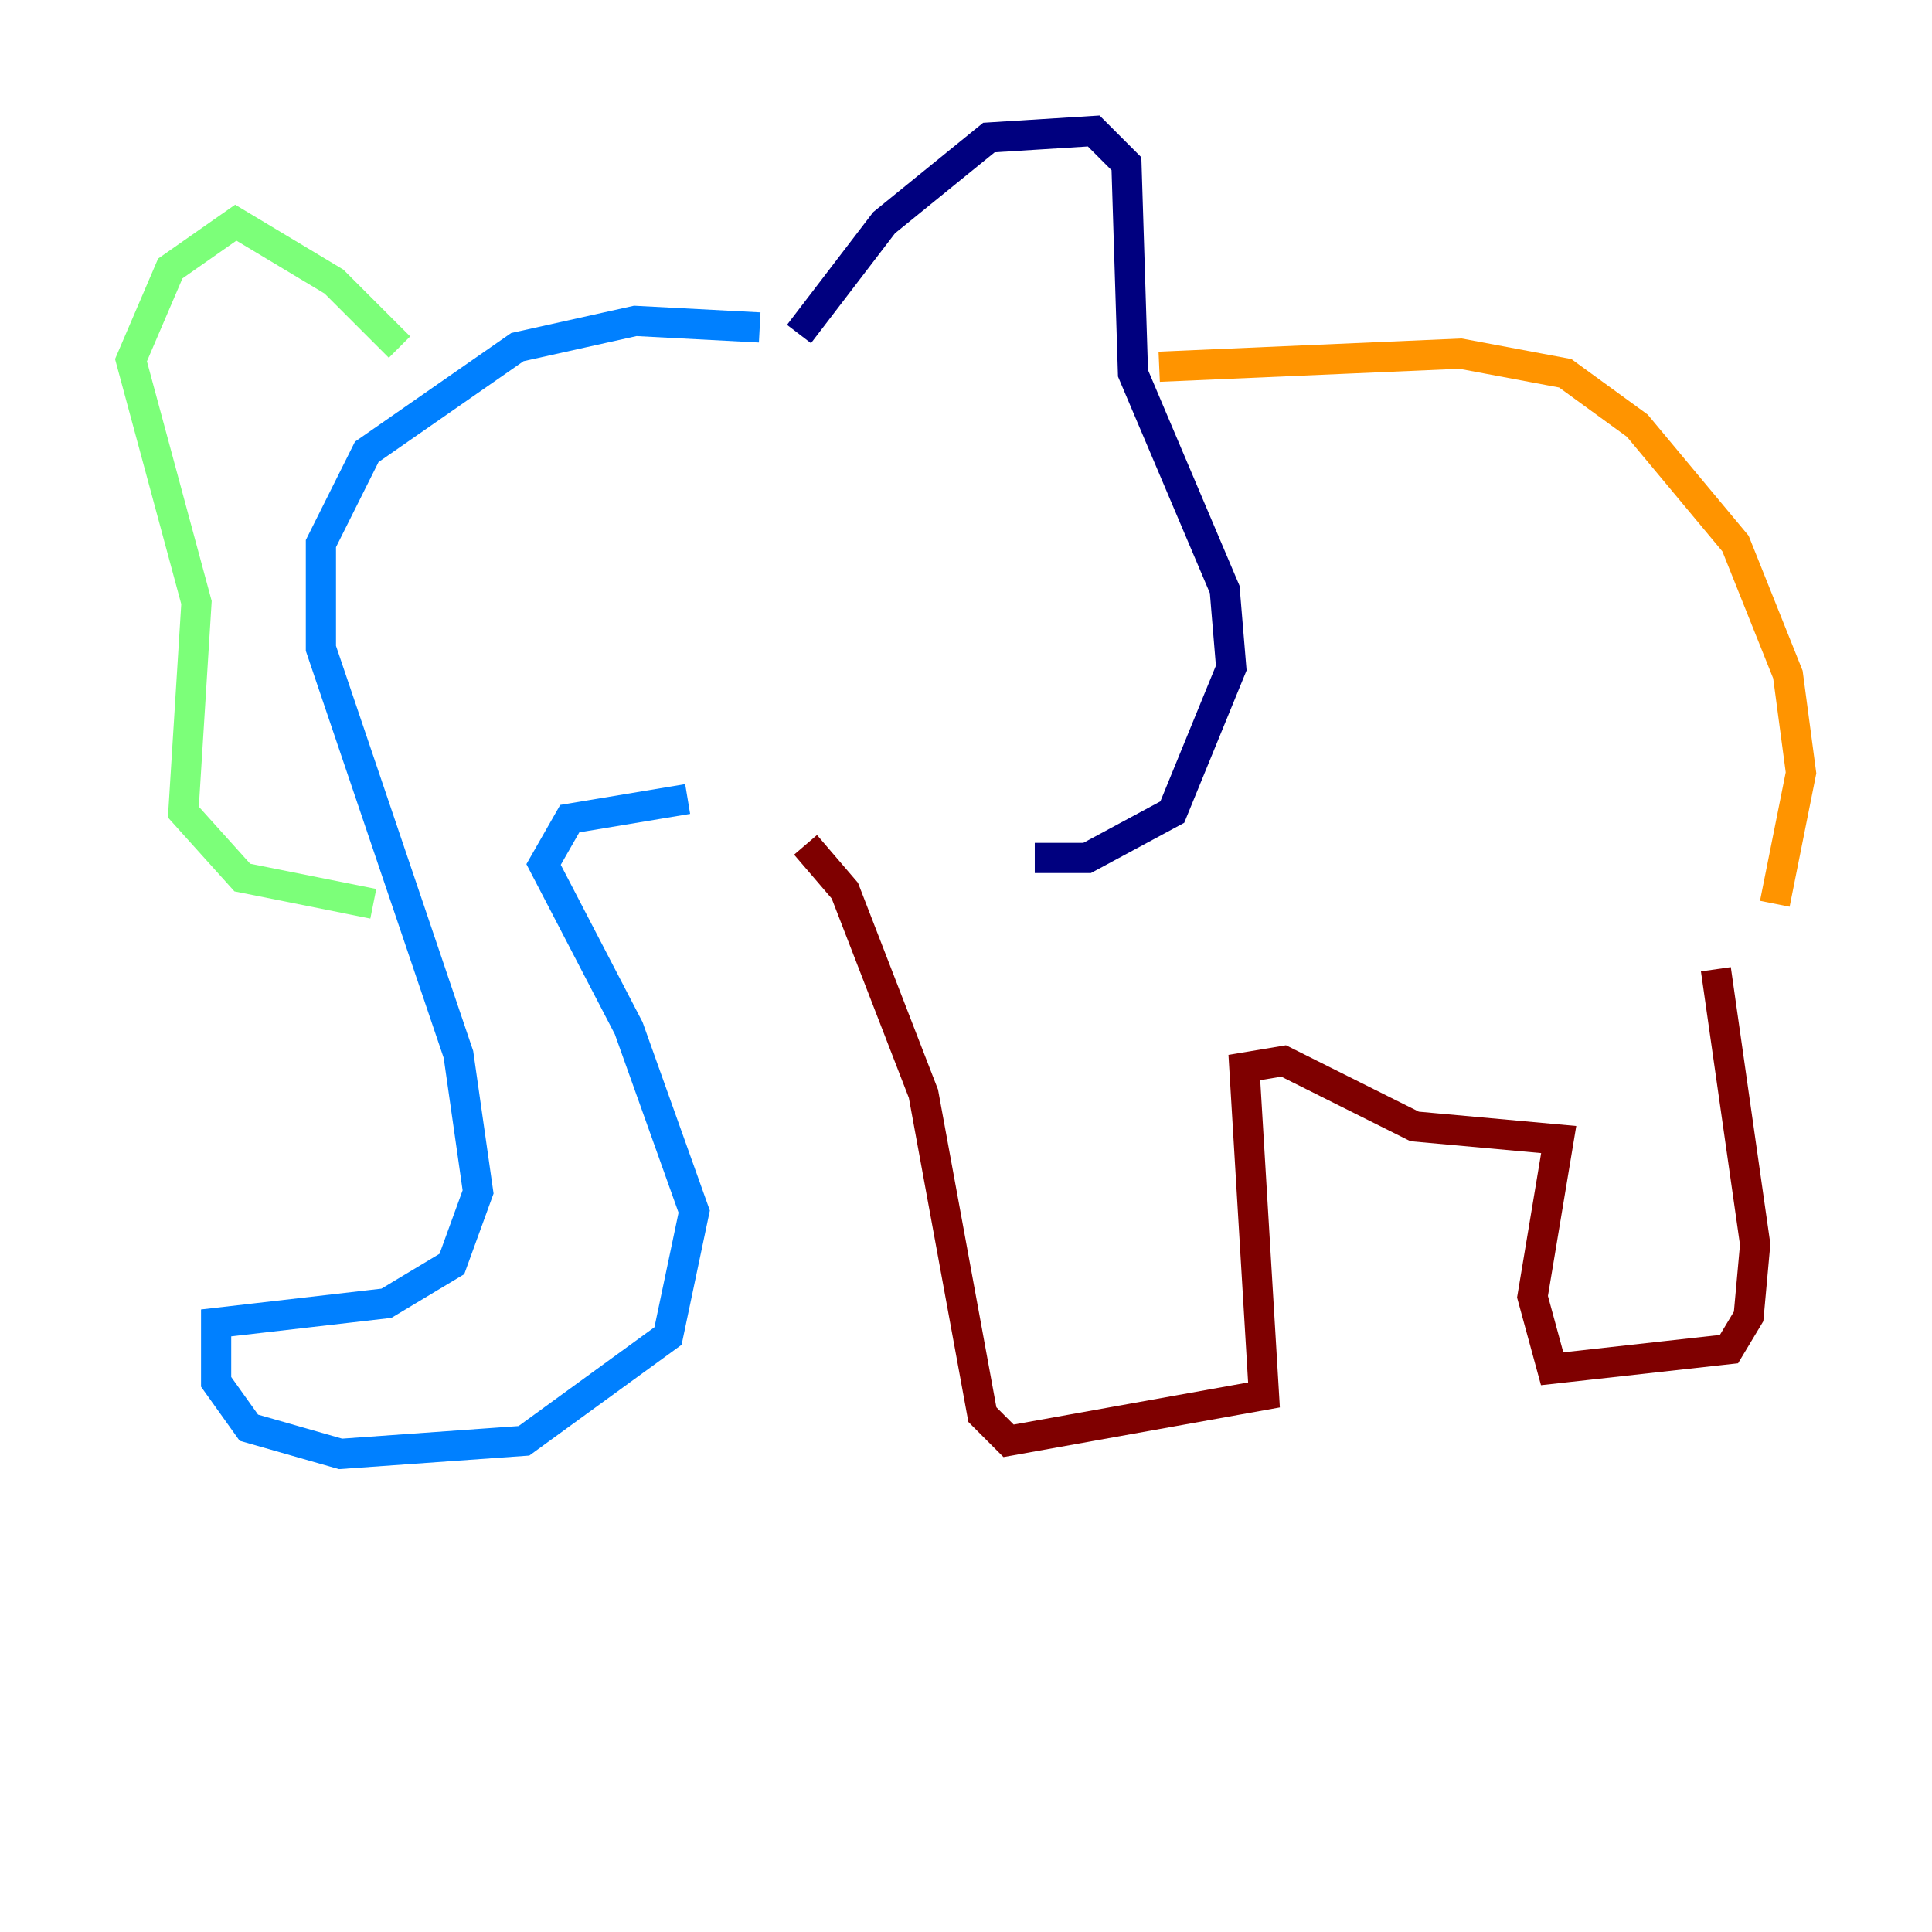 <?xml version="1.0" encoding="utf-8" ?>
<svg baseProfile="tiny" height="128" version="1.2" viewBox="0,0,128,128" width="128" xmlns="http://www.w3.org/2000/svg" xmlns:ev="http://www.w3.org/2001/xml-events" xmlns:xlink="http://www.w3.org/1999/xlink"><defs /><polyline fill="none" points="52.936,22.129 58.576,14.752 65.519,9.112 72.461,8.678 74.63,10.848 75.064,24.732 81.139,39.051 81.573,44.258 77.668,53.803 72.027,56.841 68.556,56.841" stroke="#00007f" stroke-width="2" /><polyline fill="none" points="50.332,21.695 42.088,21.261 34.278,22.997 24.298,29.939 21.261,36.014 21.261,42.956 30.373,69.858 31.675,78.969 29.939,83.742 25.6,86.346 14.319,87.647 14.319,91.552 16.488,94.59 22.563,96.325 34.712,95.458 44.258,88.515 45.993,80.271 41.654,68.122 36.014,57.275 37.749,54.237 45.559,52.936" stroke="#0080ff" stroke-width="2" /><polyline fill="none" points="26.468,22.997 22.129,18.658 15.62,14.752 11.281,17.79 8.678,23.864 13.017,39.919 12.149,53.803 16.054,58.142 24.732,59.878" stroke="#7cff79" stroke-width="2" /><polyline fill="none" points="76.8,24.298 96.759,23.43 103.702,24.732 108.475,28.203 114.983,36.014 118.454,44.691 119.322,51.2 117.586,59.878" stroke="#ff9400" stroke-width="2" /><polyline fill="none" points="53.37,55.973 55.973,59.01 61.18,72.461 65.085,93.722 66.82,95.458 83.742,92.42 82.441,70.725 85.044,70.291 93.722,74.63 103.268,75.498 101.532,85.912 102.834,90.685 114.549,89.383 115.851,87.214 116.285,82.441 113.681,64.217" stroke="#7f0000" stroke-width="2" /></svg>